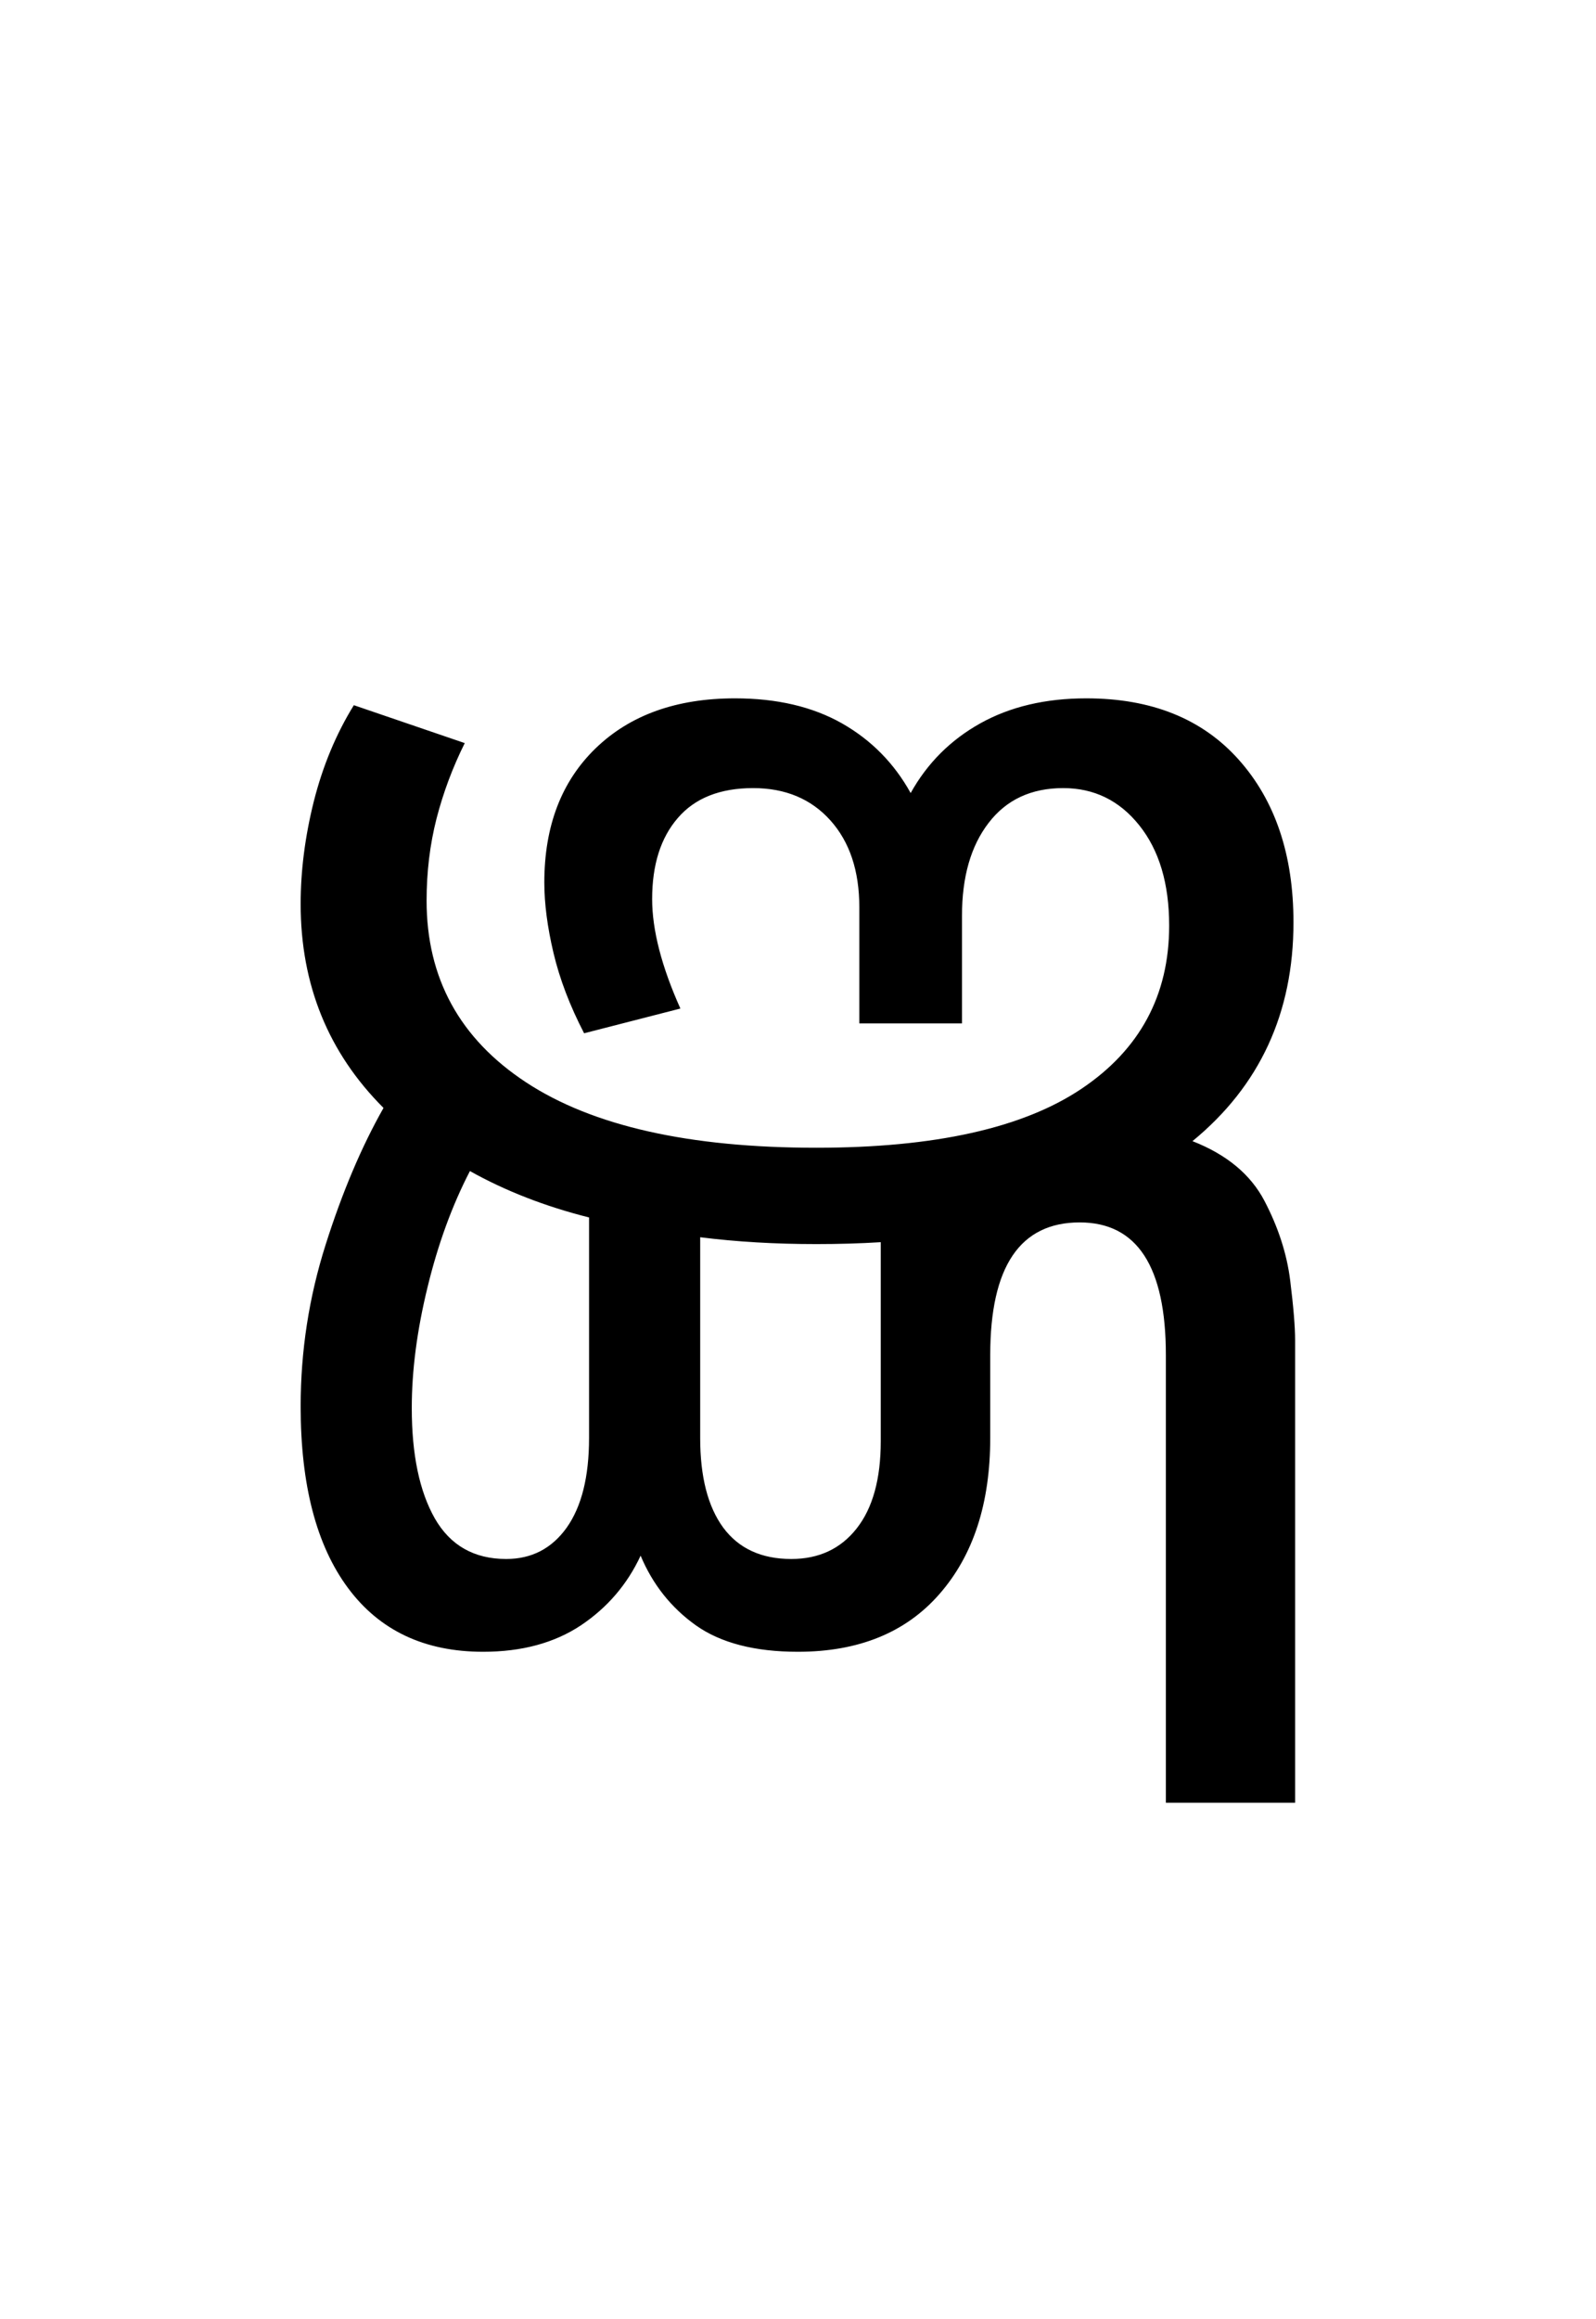 <?xml version="1.0" encoding="UTF-8"?>
<svg xmlns="http://www.w3.org/2000/svg" xmlns:xlink="http://www.w3.org/1999/xlink" width="105.922pt" height="153.828pt" viewBox="0 0 105.922 153.828" version="1.1">
<defs>
<g>
<symbol overflow="visible" id="glyph0-0">
<path style="stroke:none;" d="M 90.094 -78.547 L 90.094 0 L 44.875 0 L 44.875 -78.547 Z M 84.484 -5.609 L 84.484 -72.938 L 50.484 -72.938 L 50.484 -5.609 Z M 84.484 -5.609 "/>
</symbol>
<symbol overflow="visible" id="glyph0-1">
<path style="stroke:none;" d="M 3.953 -26.297 C 3.953 -29.961 4.504 -33.535 5.609 -37.016 C 6.711 -40.492 7.992 -43.52 9.453 -46.094 C 5.785 -49.758 3.953 -54.27 3.953 -59.625 C 3.953 -61.82 4.242 -64.094 4.828 -66.438 C 5.422 -68.781 6.305 -70.906 7.484 -72.812 L 14.844 -70.297 C 14.039 -68.68 13.414 -67.008 12.969 -65.281 C 12.531 -63.562 12.312 -61.75 12.312 -59.844 C 12.312 -54.707 14.508 -50.691 18.906 -47.797 C 23.312 -44.898 29.734 -43.453 38.172 -43.453 C 46.016 -43.453 51.879 -44.754 55.766 -47.359 C 59.648 -49.961 61.594 -53.57 61.594 -58.188 C 61.594 -60.977 60.93 -63.195 59.609 -64.844 C 58.297 -66.488 56.613 -67.312 54.562 -67.312 C 52.438 -67.312 50.785 -66.539 49.609 -65 C 48.43 -63.469 47.844 -61.414 47.844 -58.844 L 47.844 -51.703 L 41.031 -51.703 L 41.031 -59.406 C 41.031 -61.82 40.391 -63.742 39.109 -65.172 C 37.828 -66.598 36.117 -67.312 33.984 -67.312 C 31.785 -67.312 30.117 -66.648 28.984 -65.328 C 27.848 -64.016 27.281 -62.223 27.281 -59.953 C 27.281 -57.898 27.906 -55.477 29.156 -52.688 L 22.766 -51.047 C 21.816 -52.879 21.141 -54.656 20.734 -56.375 C 20.328 -58.094 20.125 -59.648 20.125 -61.047 C 20.125 -64.785 21.258 -67.754 23.531 -69.953 C 25.812 -72.16 28.895 -73.266 32.781 -73.266 C 35.562 -73.266 37.926 -72.711 39.875 -71.609 C 41.82 -70.504 43.344 -68.961 44.438 -66.984 C 45.539 -68.961 47.082 -70.504 49.062 -71.609 C 51.039 -72.711 53.383 -73.266 56.094 -73.266 C 60.426 -73.266 63.801 -71.906 66.219 -69.188 C 68.633 -66.477 69.844 -62.883 69.844 -58.406 C 69.844 -52.395 67.609 -47.555 63.141 -43.891 C 65.41 -43.004 67.004 -41.68 67.922 -39.922 C 68.836 -38.172 69.406 -36.414 69.625 -34.656 C 69.844 -32.895 69.953 -31.57 69.953 -30.688 L 69.953 0 L 61.375 0 L 61.375 -29.703 C 61.375 -35.566 59.469 -38.5 55.656 -38.5 C 51.695 -38.5 49.719 -35.566 49.719 -29.703 L 49.719 -24.203 C 49.719 -19.867 48.598 -16.422 46.359 -13.859 C 44.129 -11.297 40.992 -10.016 36.953 -10.016 C 34.098 -10.016 31.844 -10.598 30.188 -11.766 C 28.539 -12.941 27.316 -14.484 26.516 -16.391 C 25.629 -14.484 24.305 -12.941 22.547 -11.766 C 20.785 -10.598 18.625 -10.016 16.062 -10.016 C 12.176 -10.016 9.188 -11.426 7.094 -14.25 C 5 -17.07 3.953 -21.086 3.953 -26.297 Z M 11.328 -26.188 C 11.328 -23.102 11.836 -20.66 12.859 -18.859 C 13.891 -17.066 15.469 -16.172 17.594 -16.172 C 19.281 -16.172 20.617 -16.863 21.609 -18.25 C 22.598 -19.645 23.094 -21.629 23.094 -24.203 L 23.094 -38.828 C 20.164 -39.566 17.531 -40.594 15.188 -41.906 C 14.008 -39.633 13.07 -37.066 12.375 -34.203 C 11.676 -31.348 11.328 -28.676 11.328 -26.188 Z M 30.469 -24.203 C 30.469 -21.629 30.977 -19.645 32 -18.25 C 33.031 -16.863 34.535 -16.172 36.516 -16.172 C 38.348 -16.172 39.797 -16.848 40.859 -18.203 C 41.922 -19.555 42.453 -21.484 42.453 -23.984 L 42.453 -37.188 C 41.066 -37.102 39.641 -37.062 38.172 -37.062 C 35.453 -37.062 32.883 -37.211 30.469 -37.516 Z M 30.469 -24.203 "/>
</symbol>
</g>
</defs>
<g id="surface1">
<g style="fill:rgb(0%,0%,0%);fill-opacity:1;">
  <use xlink:href="#glyph0-1" x="16" y="119.594"/>
</g>
</g>
</svg>
